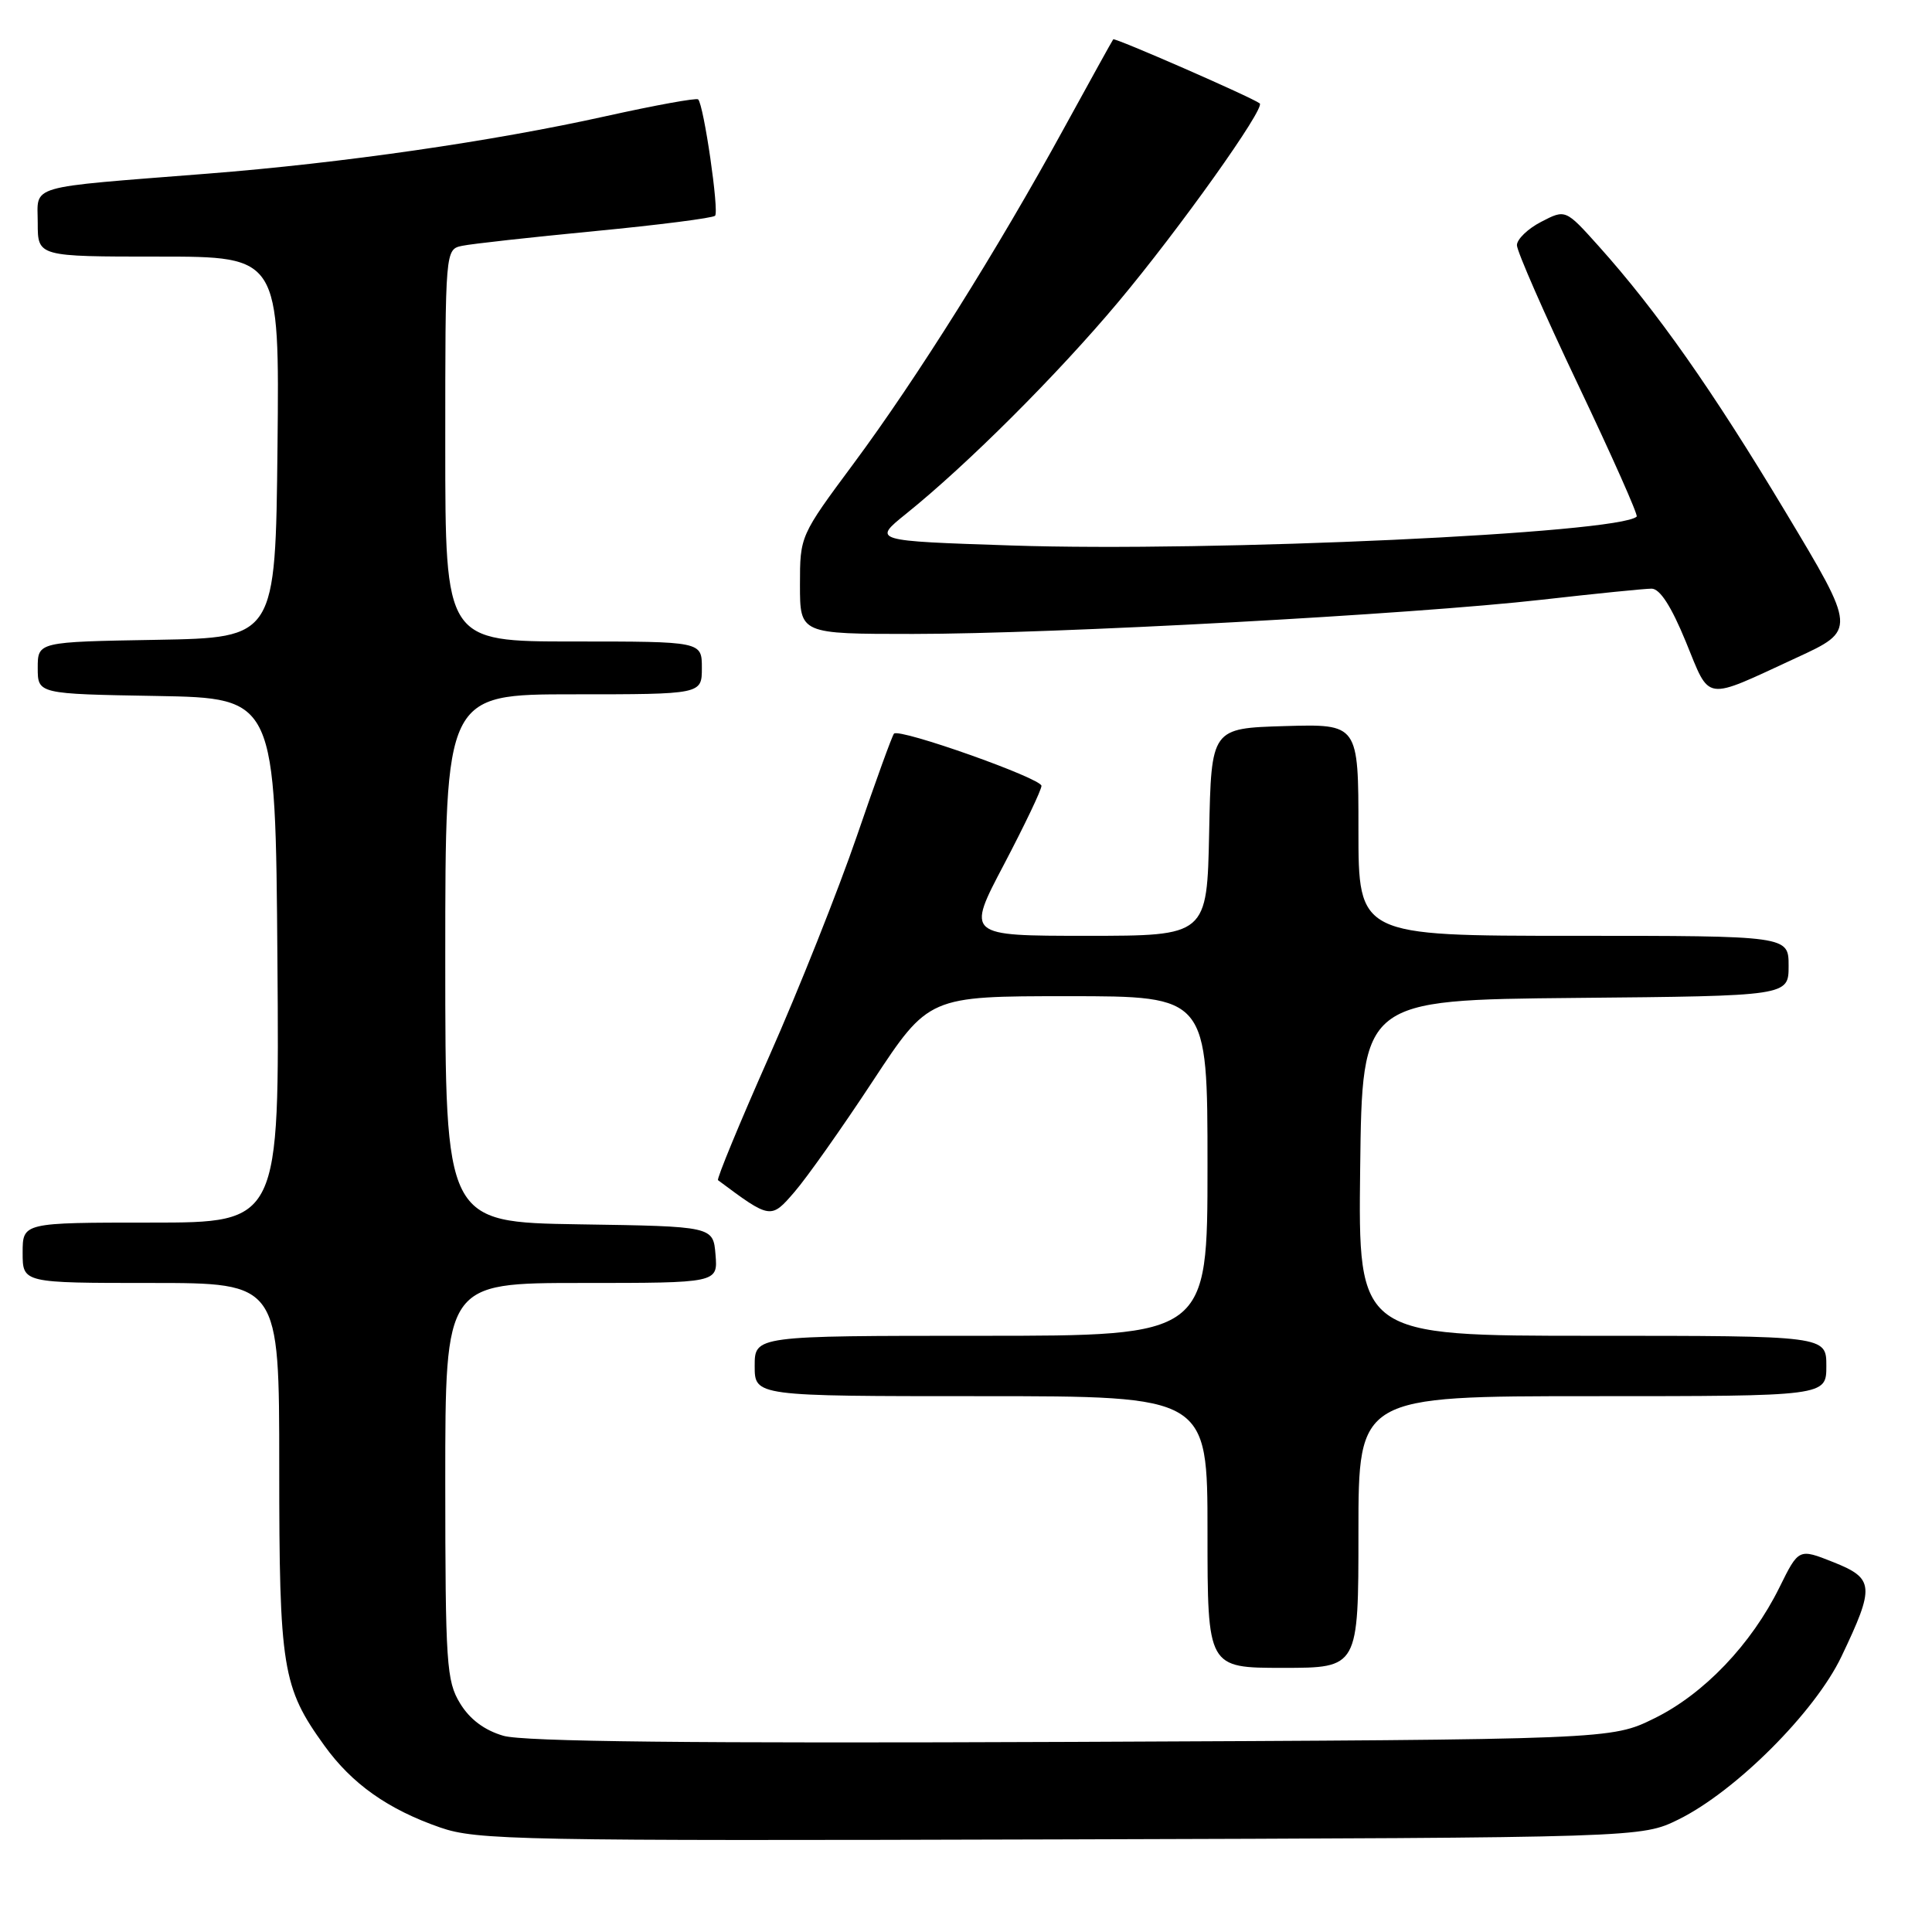<?xml version="1.0" encoding="UTF-8" standalone="no"?>
<!DOCTYPE svg PUBLIC "-//W3C//DTD SVG 1.1//EN" "http://www.w3.org/Graphics/SVG/1.1/DTD/svg11.dtd" >
<svg xmlns="http://www.w3.org/2000/svg" xmlns:xlink="http://www.w3.org/1999/xlink" version="1.1" viewBox="0 0 256 256">
 <g >
 <path fill="currentColor"
d=" M 222.41 241.09 C 229.99 237.35 240.49 226.86 244.00 219.50 C 248.45 210.18 248.36 209.16 242.92 206.99 C 238.34 205.17 238.34 205.17 235.79 210.33 C 232.06 217.89 225.77 224.47 219.21 227.69 C 213.50 230.50 213.50 230.50 142.00 230.81 C 91.67 231.02 69.38 230.78 66.70 230.00 C 64.19 229.27 62.24 227.81 60.96 225.70 C 59.16 222.74 59.01 220.50 59.00 196.25 C 59.00 170.00 59.00 170.00 77.06 170.00 C 95.12 170.00 95.12 170.00 94.81 166.25 C 94.50 162.50 94.50 162.50 76.75 162.23 C 59.00 161.95 59.00 161.95 59.00 126.98 C 59.00 92.00 59.00 92.00 76.00 92.00 C 93.00 92.00 93.00 92.00 93.00 88.50 C 93.00 85.00 93.00 85.00 76.00 85.00 C 59.00 85.00 59.00 85.00 59.00 59.02 C 59.00 33.04 59.00 33.04 61.25 32.57 C 62.49 32.31 70.41 31.43 78.85 30.62 C 87.29 29.81 94.44 28.89 94.75 28.59 C 95.31 28.03 93.26 13.92 92.51 13.17 C 92.28 12.95 86.79 13.95 80.30 15.39 C 65.27 18.73 45.34 21.61 27.50 23.01 C 3.18 24.93 5.00 24.40 5.00 29.56 C 5.00 34.00 5.00 34.00 21.02 34.00 C 37.03 34.00 37.03 34.00 36.77 59.25 C 36.50 84.50 36.50 84.50 20.75 84.78 C 5.00 85.05 5.00 85.05 5.00 88.50 C 5.00 91.95 5.00 91.95 20.75 92.22 C 36.50 92.50 36.50 92.50 36.76 127.25 C 37.03 162.00 37.03 162.00 20.01 162.00 C 3.00 162.00 3.00 162.00 3.00 166.00 C 3.00 170.00 3.00 170.00 20.00 170.00 C 37.00 170.00 37.00 170.00 37.00 194.37 C 37.00 221.07 37.40 223.57 42.98 231.30 C 46.64 236.38 51.41 239.75 58.32 242.15 C 63.16 243.83 68.61 243.94 140.50 243.73 C 217.50 243.50 217.50 243.50 222.41 241.09 Z  M 180.00 203.00 C 180.00 185.00 180.00 185.00 211.00 185.00 C 242.00 185.00 242.00 185.00 242.00 181.00 C 242.00 177.00 242.00 177.00 210.98 177.00 C 179.96 177.00 179.96 177.00 180.23 154.75 C 180.50 132.50 180.50 132.50 208.75 132.23 C 237.00 131.97 237.00 131.97 237.00 127.98 C 237.00 124.00 237.00 124.00 208.50 124.00 C 180.00 124.00 180.00 124.00 180.00 109.96 C 180.00 95.93 180.00 95.93 170.25 96.21 C 160.50 96.50 160.50 96.50 160.22 110.25 C 159.94 124.00 159.94 124.00 144.00 124.00 C 128.05 124.00 128.05 124.00 133.03 114.55 C 135.76 109.35 138.00 104.66 138.00 104.13 C 138.00 103.13 119.20 96.47 118.46 97.21 C 118.23 97.44 116.02 103.53 113.55 110.75 C 111.07 117.97 105.84 131.13 101.91 139.99 C 97.98 148.85 94.94 156.23 95.14 156.38 C 102.10 161.57 102.15 161.57 105.28 157.93 C 106.91 156.05 111.58 149.44 115.65 143.25 C 123.06 132.00 123.06 132.00 141.53 132.00 C 160.00 132.00 160.00 132.00 160.00 154.50 C 160.00 177.00 160.00 177.00 130.00 177.00 C 100.00 177.00 100.00 177.00 100.00 181.00 C 100.00 185.00 100.00 185.00 130.00 185.00 C 160.00 185.00 160.00 185.00 160.00 203.00 C 160.00 221.00 160.00 221.00 170.00 221.00 C 180.00 221.00 180.00 221.00 180.00 203.00 Z  M 238.01 87.17 C 245.99 83.49 245.99 83.49 236.55 67.77 C 226.86 51.63 219.52 41.19 211.83 32.61 C 207.44 27.72 207.44 27.72 204.22 29.39 C 202.45 30.30 201.00 31.70 201.00 32.49 C 201.00 33.29 204.65 41.62 209.12 51.01 C 213.59 60.41 217.08 68.25 216.87 68.45 C 214.56 70.67 160.69 73.17 134.05 72.28 C 115.61 71.67 115.61 71.67 120.05 68.09 C 128.15 61.58 140.12 49.63 148.19 40.00 C 156.22 30.42 167.71 14.29 166.92 13.70 C 165.82 12.87 147.72 4.96 147.51 5.21 C 147.38 5.37 144.45 10.68 140.98 17.00 C 132.17 33.10 121.47 50.15 113.11 61.42 C 106.01 70.99 106.00 71.01 106.00 77.50 C 106.00 84.00 106.00 84.00 120.97 84.00 C 139.62 84.00 187.21 81.41 204.35 79.46 C 211.41 78.66 217.93 78.00 218.85 78.00 C 219.95 78.01 221.45 80.33 223.38 85.03 C 226.67 93.05 225.61 92.90 238.01 87.17 Z "/>
</g>
</svg>